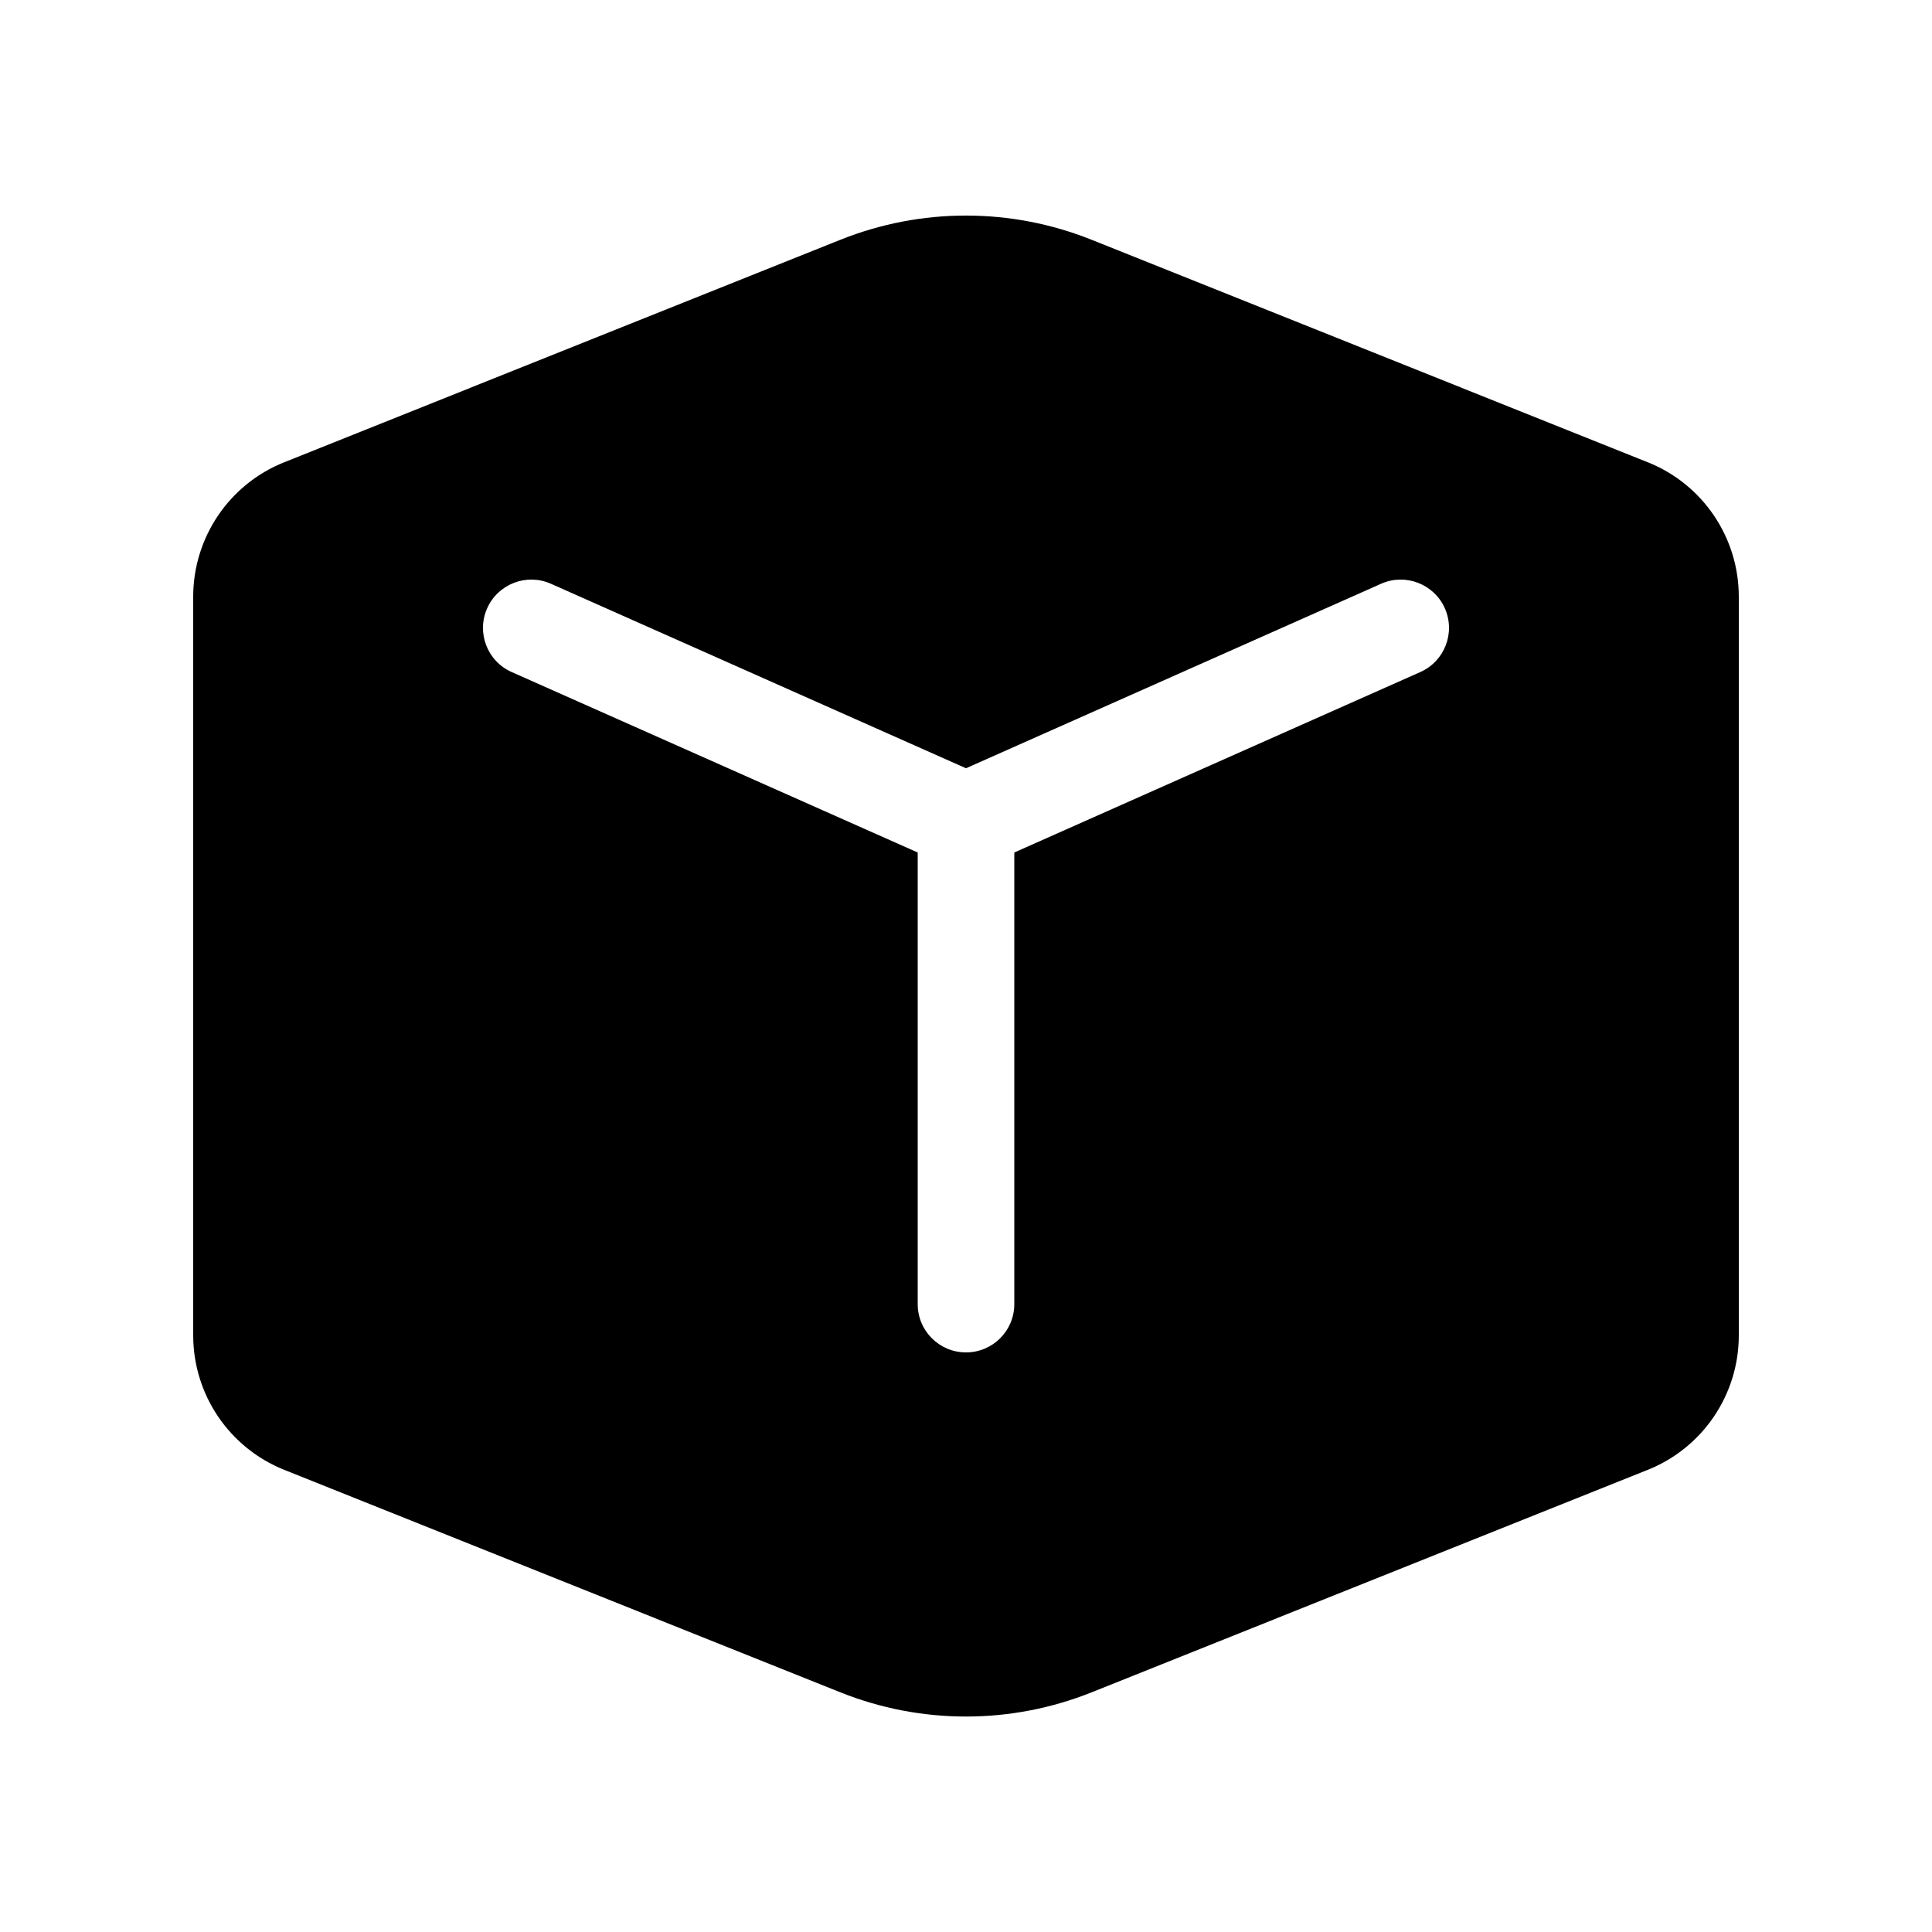 <svg viewBox="0 0 20 20" fill="none" xmlns="http://www.w3.org/2000/svg"><path d="M8.7 2.482C9.535 2.148 10.465 2.148 11.3 2.482L17.057 4.785C17.627 5.012 18 5.564 18 6.177V13.823C18 14.437 17.627 14.988 17.057 15.216L11.3 17.519C10.465 17.853 9.535 17.853 8.7 17.519L2.943 15.216C2.373 14.988 2 14.437 2 13.823V6.177C2 5.564 2.373 5.012 2.943 4.785L8.7 2.482ZM5.703 6.043C5.451 5.931 5.155 6.045 5.043 6.297C4.931 6.55 5.044 6.845 5.297 6.957L9.5 8.825V13.5C9.5 13.777 9.724 14 10 14C10.276 14 10.5 13.777 10.5 13.5V8.825L14.703 6.957C14.955 6.845 15.069 6.55 14.957 6.297C14.845 6.045 14.549 5.931 14.297 6.043L10 7.953L5.703 6.043Z" fill="currentColor"/></svg>